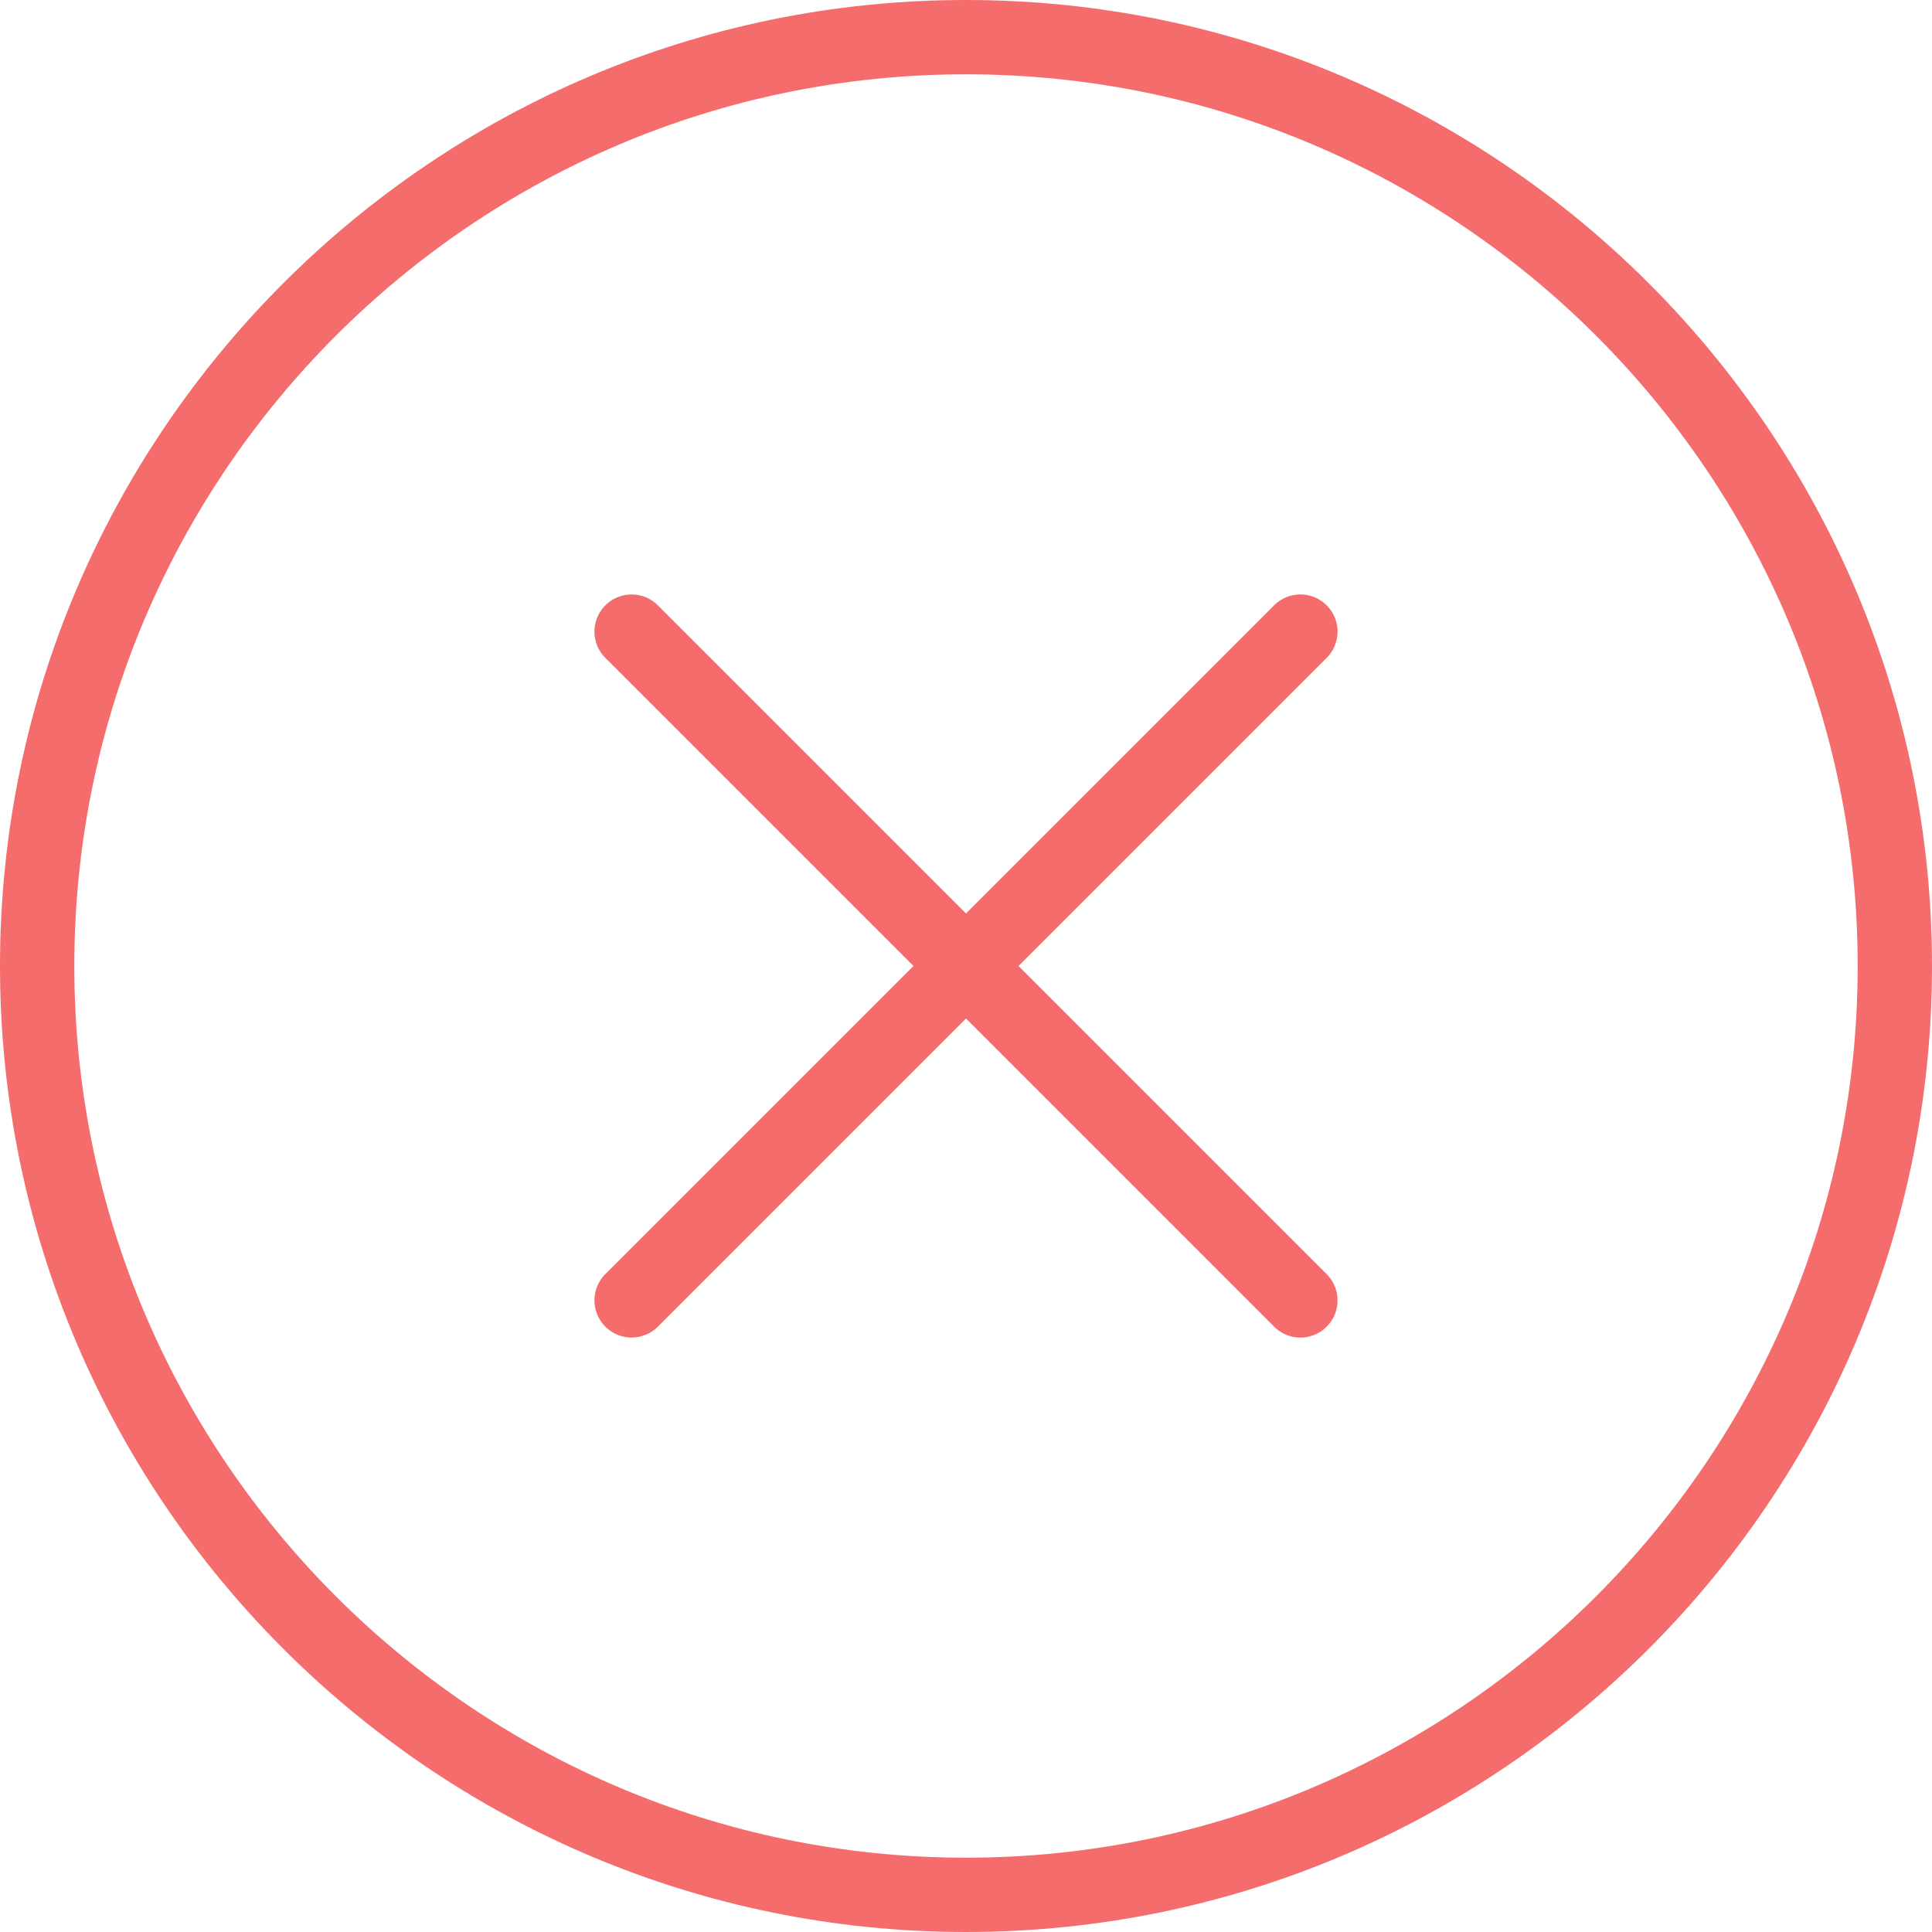 <?xml version="1.0" standalone="no"?><!DOCTYPE svg PUBLIC "-//W3C//DTD SVG 1.1//EN" "http://www.w3.org/Graphics/SVG/1.1/DTD/svg11.dtd"><svg t="1625757063951" class="icon" viewBox="0 0 1024 1024" version="1.1" xmlns="http://www.w3.org/2000/svg" p-id="5648" xmlns:xlink="http://www.w3.org/1999/xlink" width="16" height="16"><defs><style type="text/css"></style></defs><path d="M512 0C229.691 0 0 229.671 0 512s229.691 512 512 512 512-229.671 512-512S794.309 0 512 0z m0 984.615C251.412 984.615 39.385 772.588 39.385 512S251.412 39.385 512 39.385s472.615 212.027 472.615 472.615-212.027 472.615-472.615 472.615z" fill="#F56C6C" p-id="5649"></path><path d="M703.153 320.847a19.673 19.673 0 0 0-27.845 0L512 484.155l-163.308-163.308a19.673 19.673 0 1 0-27.845 27.845L484.155 512l-163.308 163.308a19.673 19.673 0 1 0 27.845 27.845L512 539.845l163.308 163.308a19.633 19.633 0 0 0 27.845 0 19.673 19.673 0 0 0 0-27.845L539.845 512l163.308-163.308a19.673 19.673 0 0 0 0-27.845z" fill="#F56C6C" p-id="5650"></path></svg>